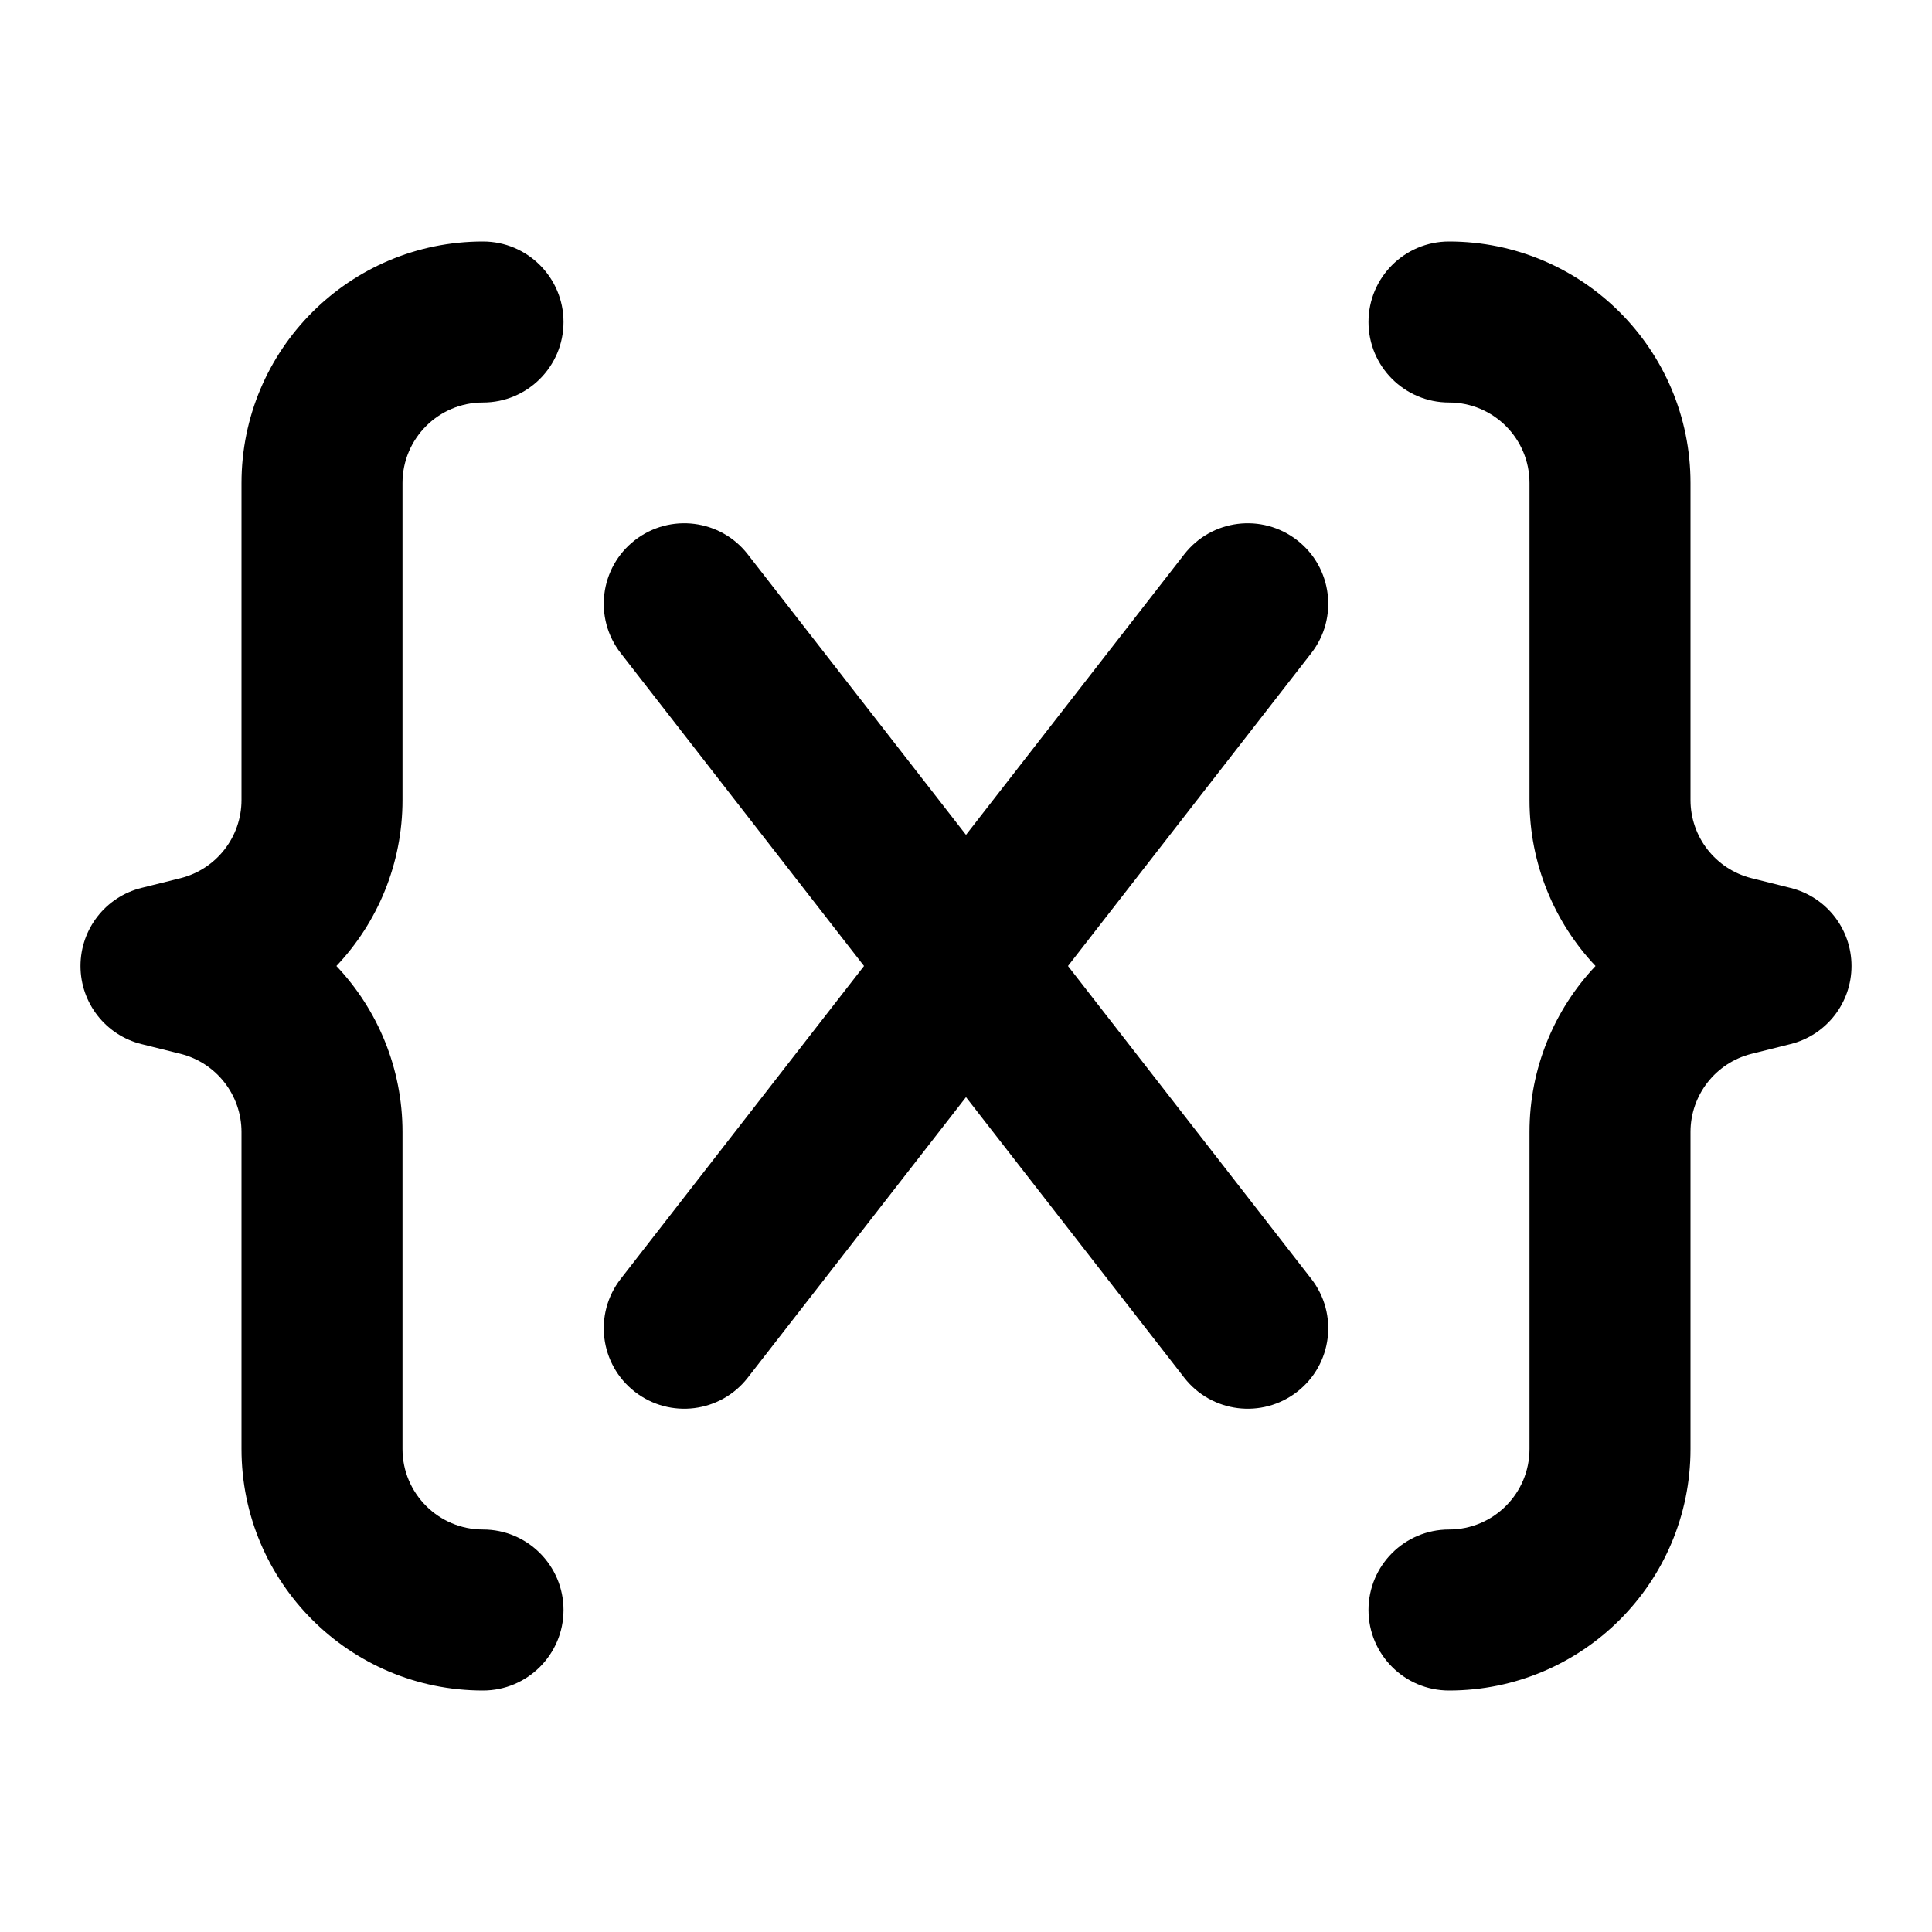 <svg  viewBox="0 0 24 24"  xmlns="http://www.w3.org/2000/svg">
<path d="M3 6C3 4.343 4.343 3 6 3C6.552 3 7 3.448 7 4C7 4.552 6.552 5 6 5C5.448 5 5 5.448 5 6V9.938C5 10.727 4.693 11.457 4.179 12C4.693 12.543 5 13.273 5 14.062V18C5 18.552 5.448 19 6 19C6.552 19 7 19.448 7 20C7 20.552 6.552 21 6 21C4.343 21 3 19.657 3 18V14.062C3 13.603 2.688 13.203 2.243 13.091L1.757 12.97C1.312 12.859 1 12.459 1 12C1 11.541 1.312 11.141 1.757 11.03L2.243 10.909C2.688 10.797 3 10.397 3 9.938V6ZM21 6C21 4.343 19.657 3 18 3C17.448 3 17 3.448 17 4C17 4.552 17.448 5 18 5C18.552 5 19 5.448 19 6V9.938C19 10.727 19.307 11.457 19.82 12C19.307 12.543 19 13.273 19 14.062V18C19 18.552 18.552 19 18 19C17.448 19 17 19.448 17 20C17 20.552 17.448 21 18 21C19.657 21 21 19.657 21 18V14.062C21 13.603 21.312 13.203 21.758 13.091L22.242 12.97C22.688 12.859 23 12.459 23 12C23 11.541 22.688 11.141 22.242 11.03L21.758 10.909C21.312 10.797 21 10.397 21 9.938V6ZM9.289 6.886C8.95 6.45 8.322 6.372 7.886 6.711C7.45 7.05 7.372 7.678 7.711 8.114L10.733 12L7.711 15.886C7.372 16.322 7.45 16.95 7.886 17.289C8.322 17.628 8.95 17.55 9.289 17.114L12 13.629L14.711 17.114C15.05 17.55 15.678 17.628 16.114 17.289C16.55 16.95 16.628 16.322 16.289 15.886L13.267 12L16.289 8.114C16.628 7.678 16.55 7.05 16.114 6.711C15.678 6.372 15.05 6.45 14.711 6.886L12 10.371L9.289 6.886Z" />
</svg>
